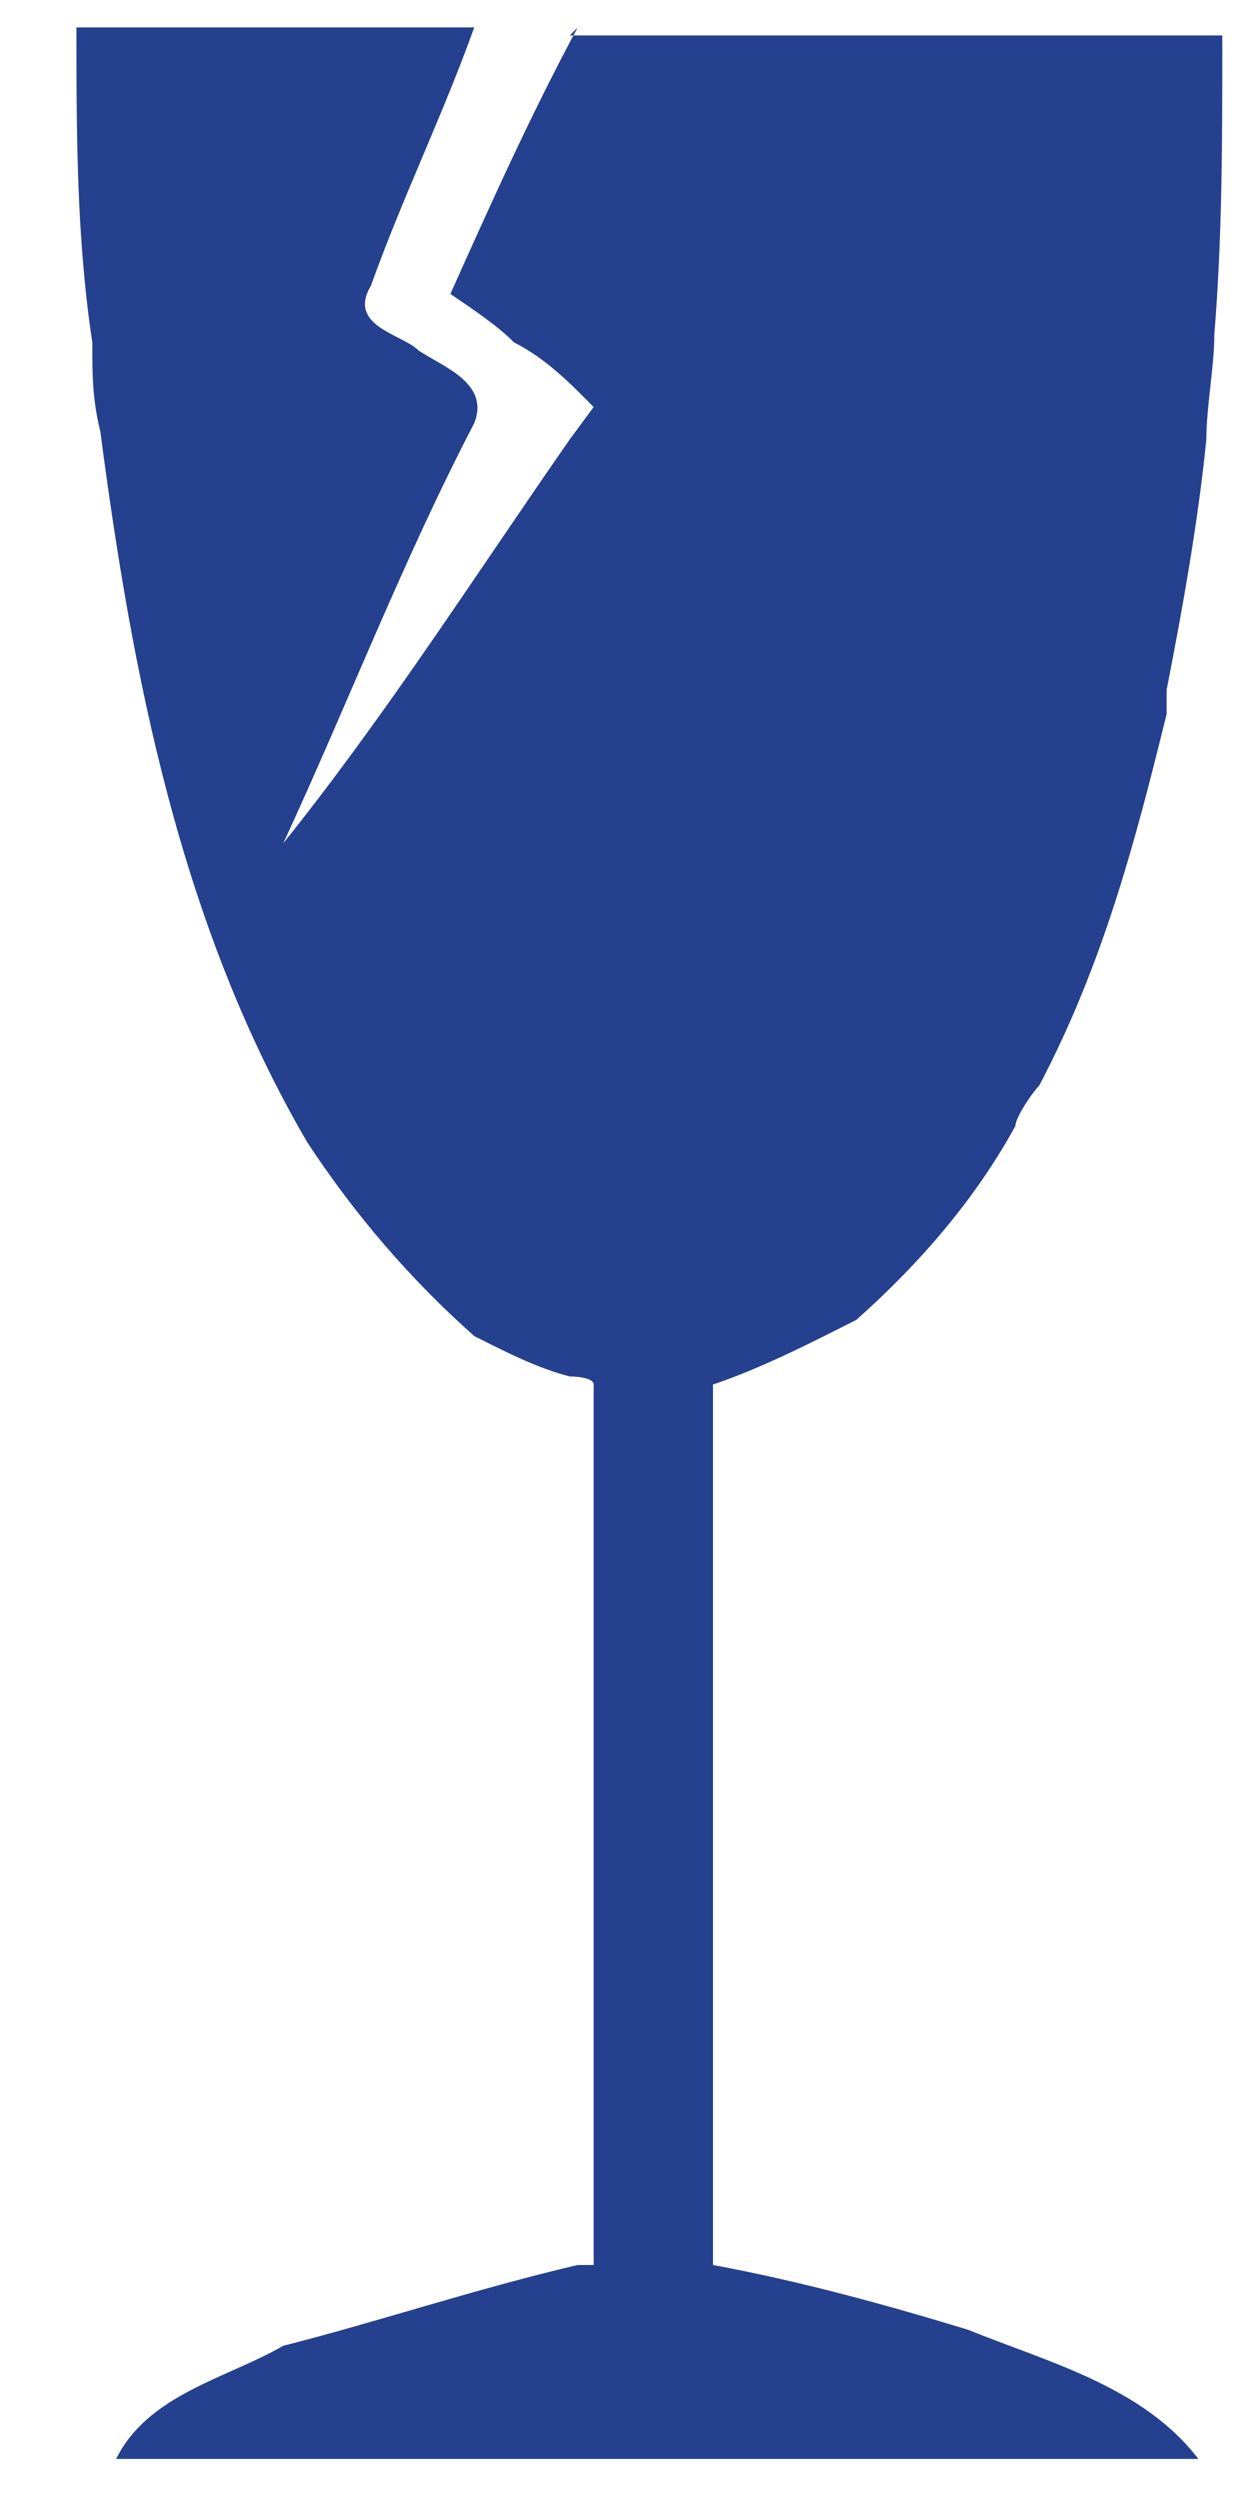 <svg width="13" height="26" viewBox="0 0 13 26" fill="none" xmlns="http://www.w3.org/2000/svg">
<path d="M6.008 0.285C5.512 1.209 5.098 2.133 4.684 3.057C4.932 3.225 5.181 3.393 5.346 3.561C5.677 3.729 5.926 3.981 6.174 4.233L5.926 4.569C4.932 5.998 4.022 7.426 2.946 8.77C3.608 7.342 4.188 5.83 4.932 4.401C5.098 3.981 4.601 3.813 4.353 3.645C4.188 3.477 3.608 3.393 3.857 2.973C4.188 2.049 4.601 1.209 4.932 0.285H0.795C0.795 1.377 0.795 2.469 0.96 3.561C0.96 3.897 0.96 4.149 1.043 4.485C1.374 7.006 1.87 9.61 3.195 11.879C3.691 12.635 4.27 13.307 4.932 13.895C5.264 14.063 5.595 14.231 5.926 14.315C5.926 14.315 6.174 14.315 6.174 14.399C6.174 17.423 6.174 20.448 6.174 23.556H6.008C4.932 23.808 3.939 24.144 2.946 24.396C2.367 24.732 1.539 24.9 1.208 25.573C4.932 25.573 8.657 25.573 12.463 25.573C11.884 24.816 10.891 24.564 10.063 24.228C9.236 23.976 8.326 23.724 7.415 23.556V14.399C7.912 14.231 8.408 13.979 8.905 13.727C9.567 13.139 10.146 12.467 10.56 11.71C10.56 11.626 10.726 11.374 10.808 11.29C11.47 10.03 11.802 8.77 12.133 7.426C12.133 7.426 12.133 7.258 12.133 7.174C12.298 6.334 12.463 5.41 12.546 4.569C12.546 4.233 12.629 3.813 12.629 3.477C12.712 2.469 12.712 1.461 12.712 0.369H5.926L6.008 0.285Z" fill="#25408F"/>
</svg>
